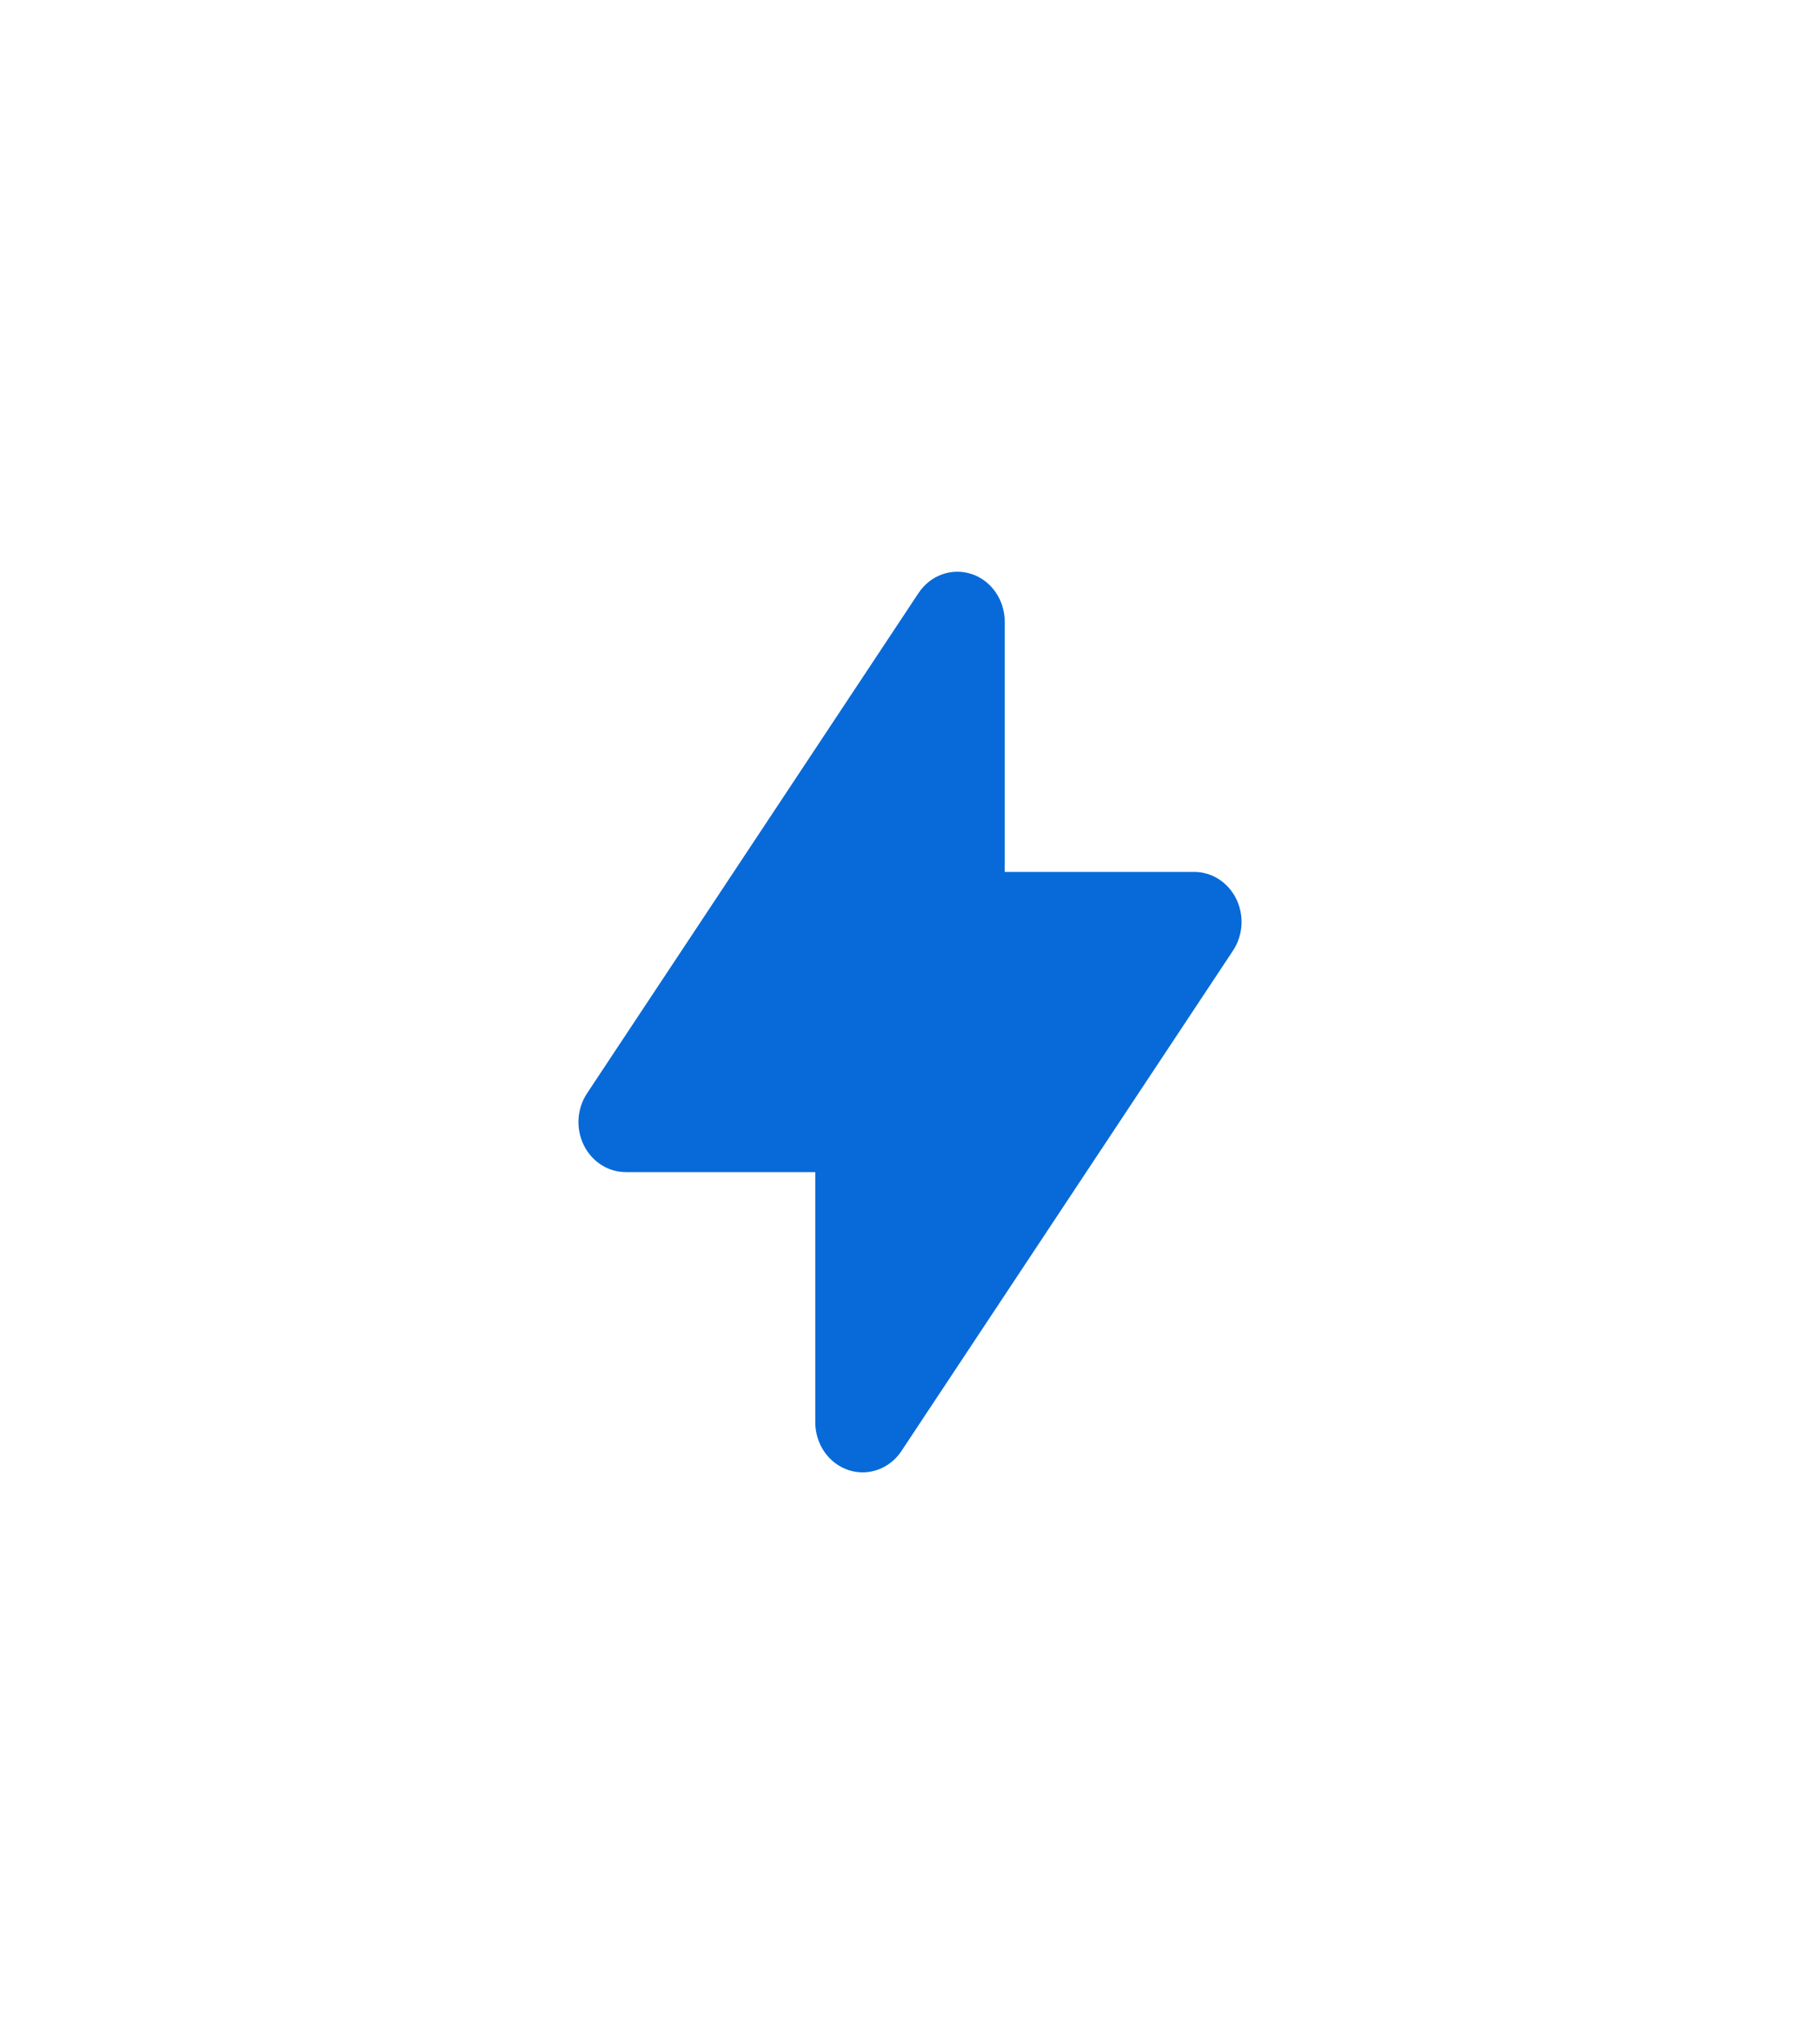 <svg width="171" height="192" viewBox="0 0 171 192" fill="none" xmlns="http://www.w3.org/2000/svg">
<path fill-rule="evenodd" clip-rule="evenodd" d="M91.285 53.916C92.188 54.216 92.978 54.813 93.538 55.619C94.098 56.426 94.4 57.4 94.4 58.4V81.9H112.2C113.014 81.9 113.812 82.135 114.509 82.581C115.205 83.026 115.772 83.665 116.148 84.427C116.524 85.19 116.695 86.046 116.643 86.904C116.59 87.762 116.315 88.589 115.849 89.293L84.699 136.293C84.157 137.113 83.381 137.73 82.484 138.052C81.588 138.375 80.617 138.387 79.714 138.086C78.81 137.786 78.021 137.189 77.461 136.382C76.901 135.575 76.599 134.6 76.6 133.6V110.1H58.8C57.986 110.1 57.188 109.865 56.491 109.419C55.795 108.974 55.228 108.335 54.852 107.573C54.476 106.81 54.305 105.954 54.357 105.096C54.41 104.238 54.685 103.412 55.151 102.707L86.301 55.707C86.844 54.888 87.62 54.273 88.516 53.952C89.412 53.631 90.382 53.62 91.285 53.921V53.916Z" fill="#086AD8"/>
</svg>
